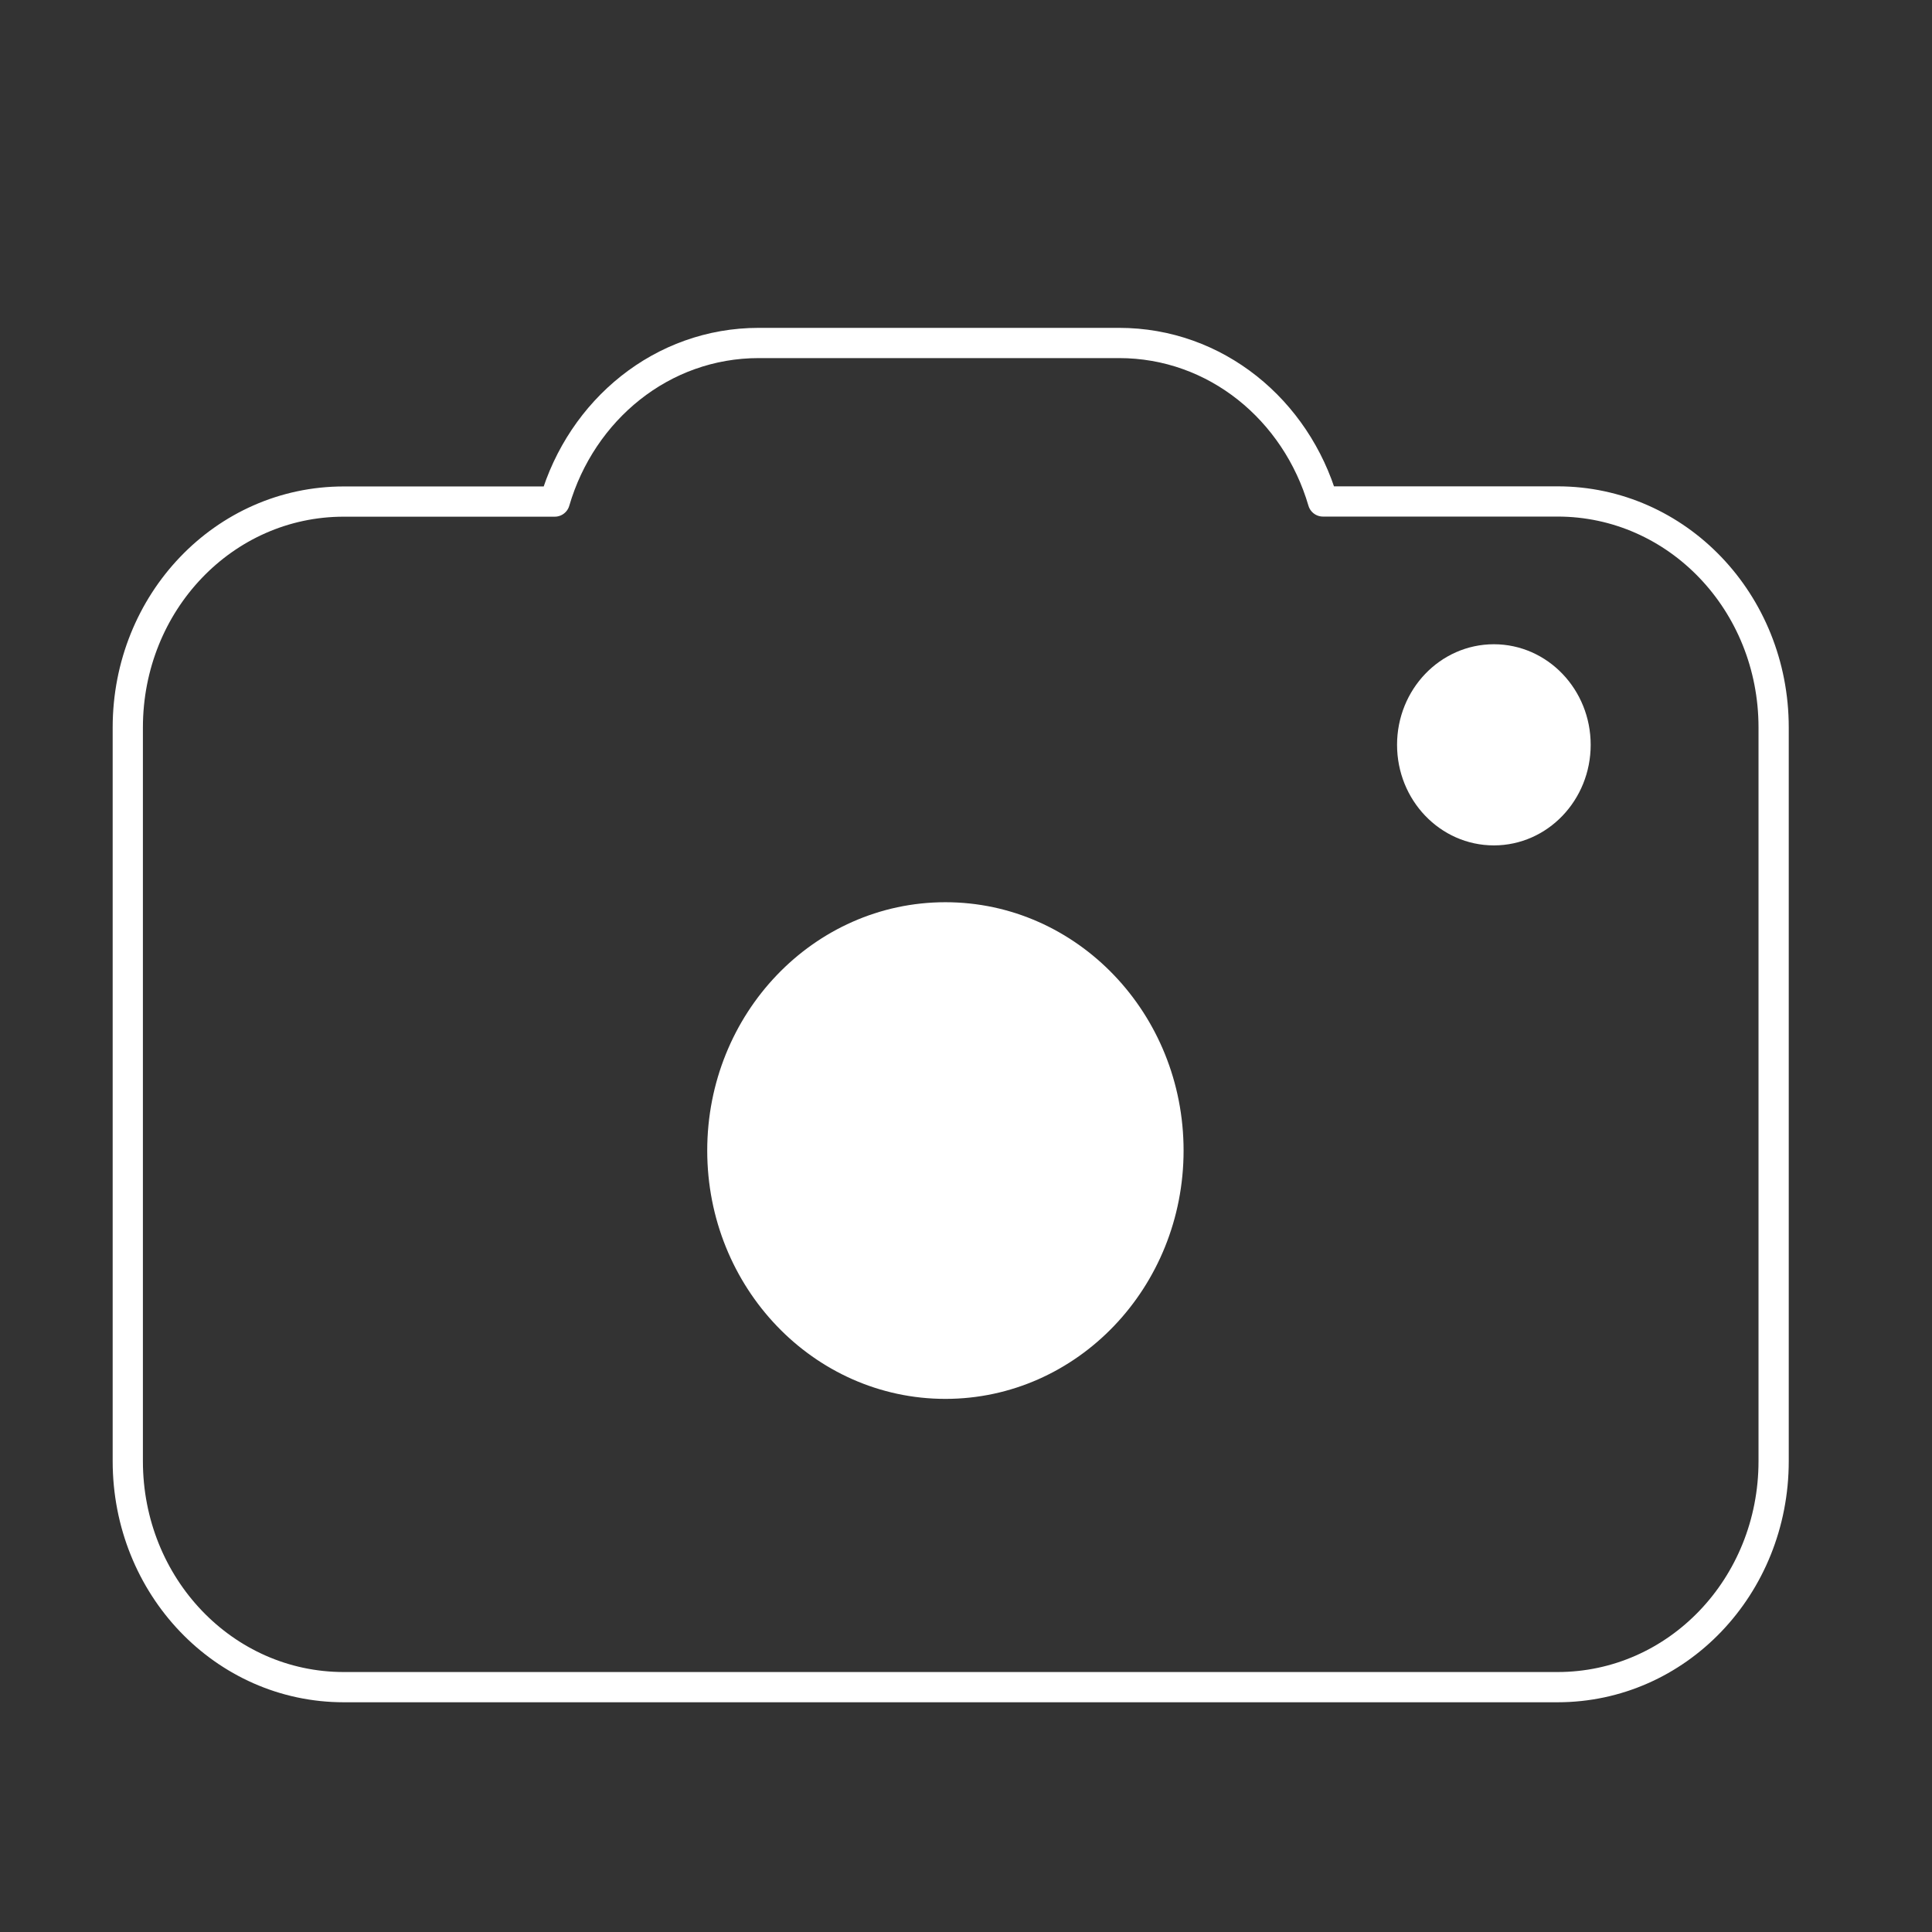 <?xml version="1.0" encoding="UTF-8" standalone="no"?>
<svg
   xmlns:dc="http://purl.org/dc/elements/1.1/"
   xmlns:cc="http://creativecommons.org/ns#"
   xmlns:rdf="http://www.w3.org/1999/02/22-rdf-syntax-ns#"
   xmlns:svg="http://www.w3.org/2000/svg"
   xmlns="http://www.w3.org/2000/svg"
   xmlns:sodipodi="http://sodipodi.sourceforge.net/DTD/sodipodi-0.dtd"
   xmlns:inkscape="http://www.inkscape.org/namespaces/inkscape"
   width="64"
   height="64"
   viewBox="0 0 16.933 16.933"
   version="1.1"
   id="svg8"
   inkscape:version="1.0.1 (3bc2e813f5, 2020-09-07)"
   sodipodi:docname="image.file.svg">
  <rect x="0" y="0" width="16.933" height="16.933" fill="#333333" stroke="none"/>
  <defs
     id="defs2" />
  <sodipodi:namedview
     id="base"
     pagecolor="#ffffff"
     bordercolor="#666666"
     borderopacity="1.0"
     inkscape:pageopacity="0.0"
     inkscape:pageshadow="2"
     inkscape:zoom="7.3275673"
     inkscape:cx="47.779844"
     inkscape:cy="30.788529"
     inkscape:document-units="mm"
     inkscape:current-layer="layer1"
     inkscape:document-rotation="0"
     showgrid="false"
     units="px"
     inkscape:window-width="1680"
     inkscape:window-height="987"
     inkscape:window-x="-8"
     inkscape:window-y="-8"
     inkscape:window-maximized="1" />
  <g
     inkscape:label="Layer 1"
     inkscape:groupmode="layer"
     id="layer1">
    <path
       id="rect878"
       style="fill:none;stroke:#ffffff;stroke-width:0.265;stroke-linecap:round;stroke-linejoin:round;stroke-miterlimit:4;stroke-dasharray:none"
       d="m 6.65,3.006 c -0.848,0 -1.553,0.586 -1.788,1.39 H 3.013 c -1.049,0 -1.893,0.883 -1.893,1.981 v 6.429 c 0,1.097 0.844,1.981 1.893,1.981 H 13.651 c 1.049,0 1.894,-0.883 1.894,-1.981 V 6.376 c 0,-1.097 -0.845,-1.981 -1.894,-1.981 H 11.595 C 11.36,3.592 10.656,3.006 9.808,3.006 Z" />
    <ellipse
       style="fill:#ffffff;stroke:#ffffff;stroke-width:0.265;stroke-linecap:round;stroke-linejoin:round;stroke-miterlimit:4;stroke-dasharray:none"
       id="path898"
       cx="8.286"
       cy="10.084"
       rx="1.955"
       ry="2.044" />
    <ellipse
       style="fill:#ffffff;stroke:#ffffff;stroke-width:0.265;stroke-linecap:round;stroke-linejoin:round;stroke-miterlimit:4;stroke-dasharray:none"
       id="path898-2"
       cx="13.093"
       cy="6.528"
       rx="0.716"
       ry="0.749" />
  </g>
</svg>
